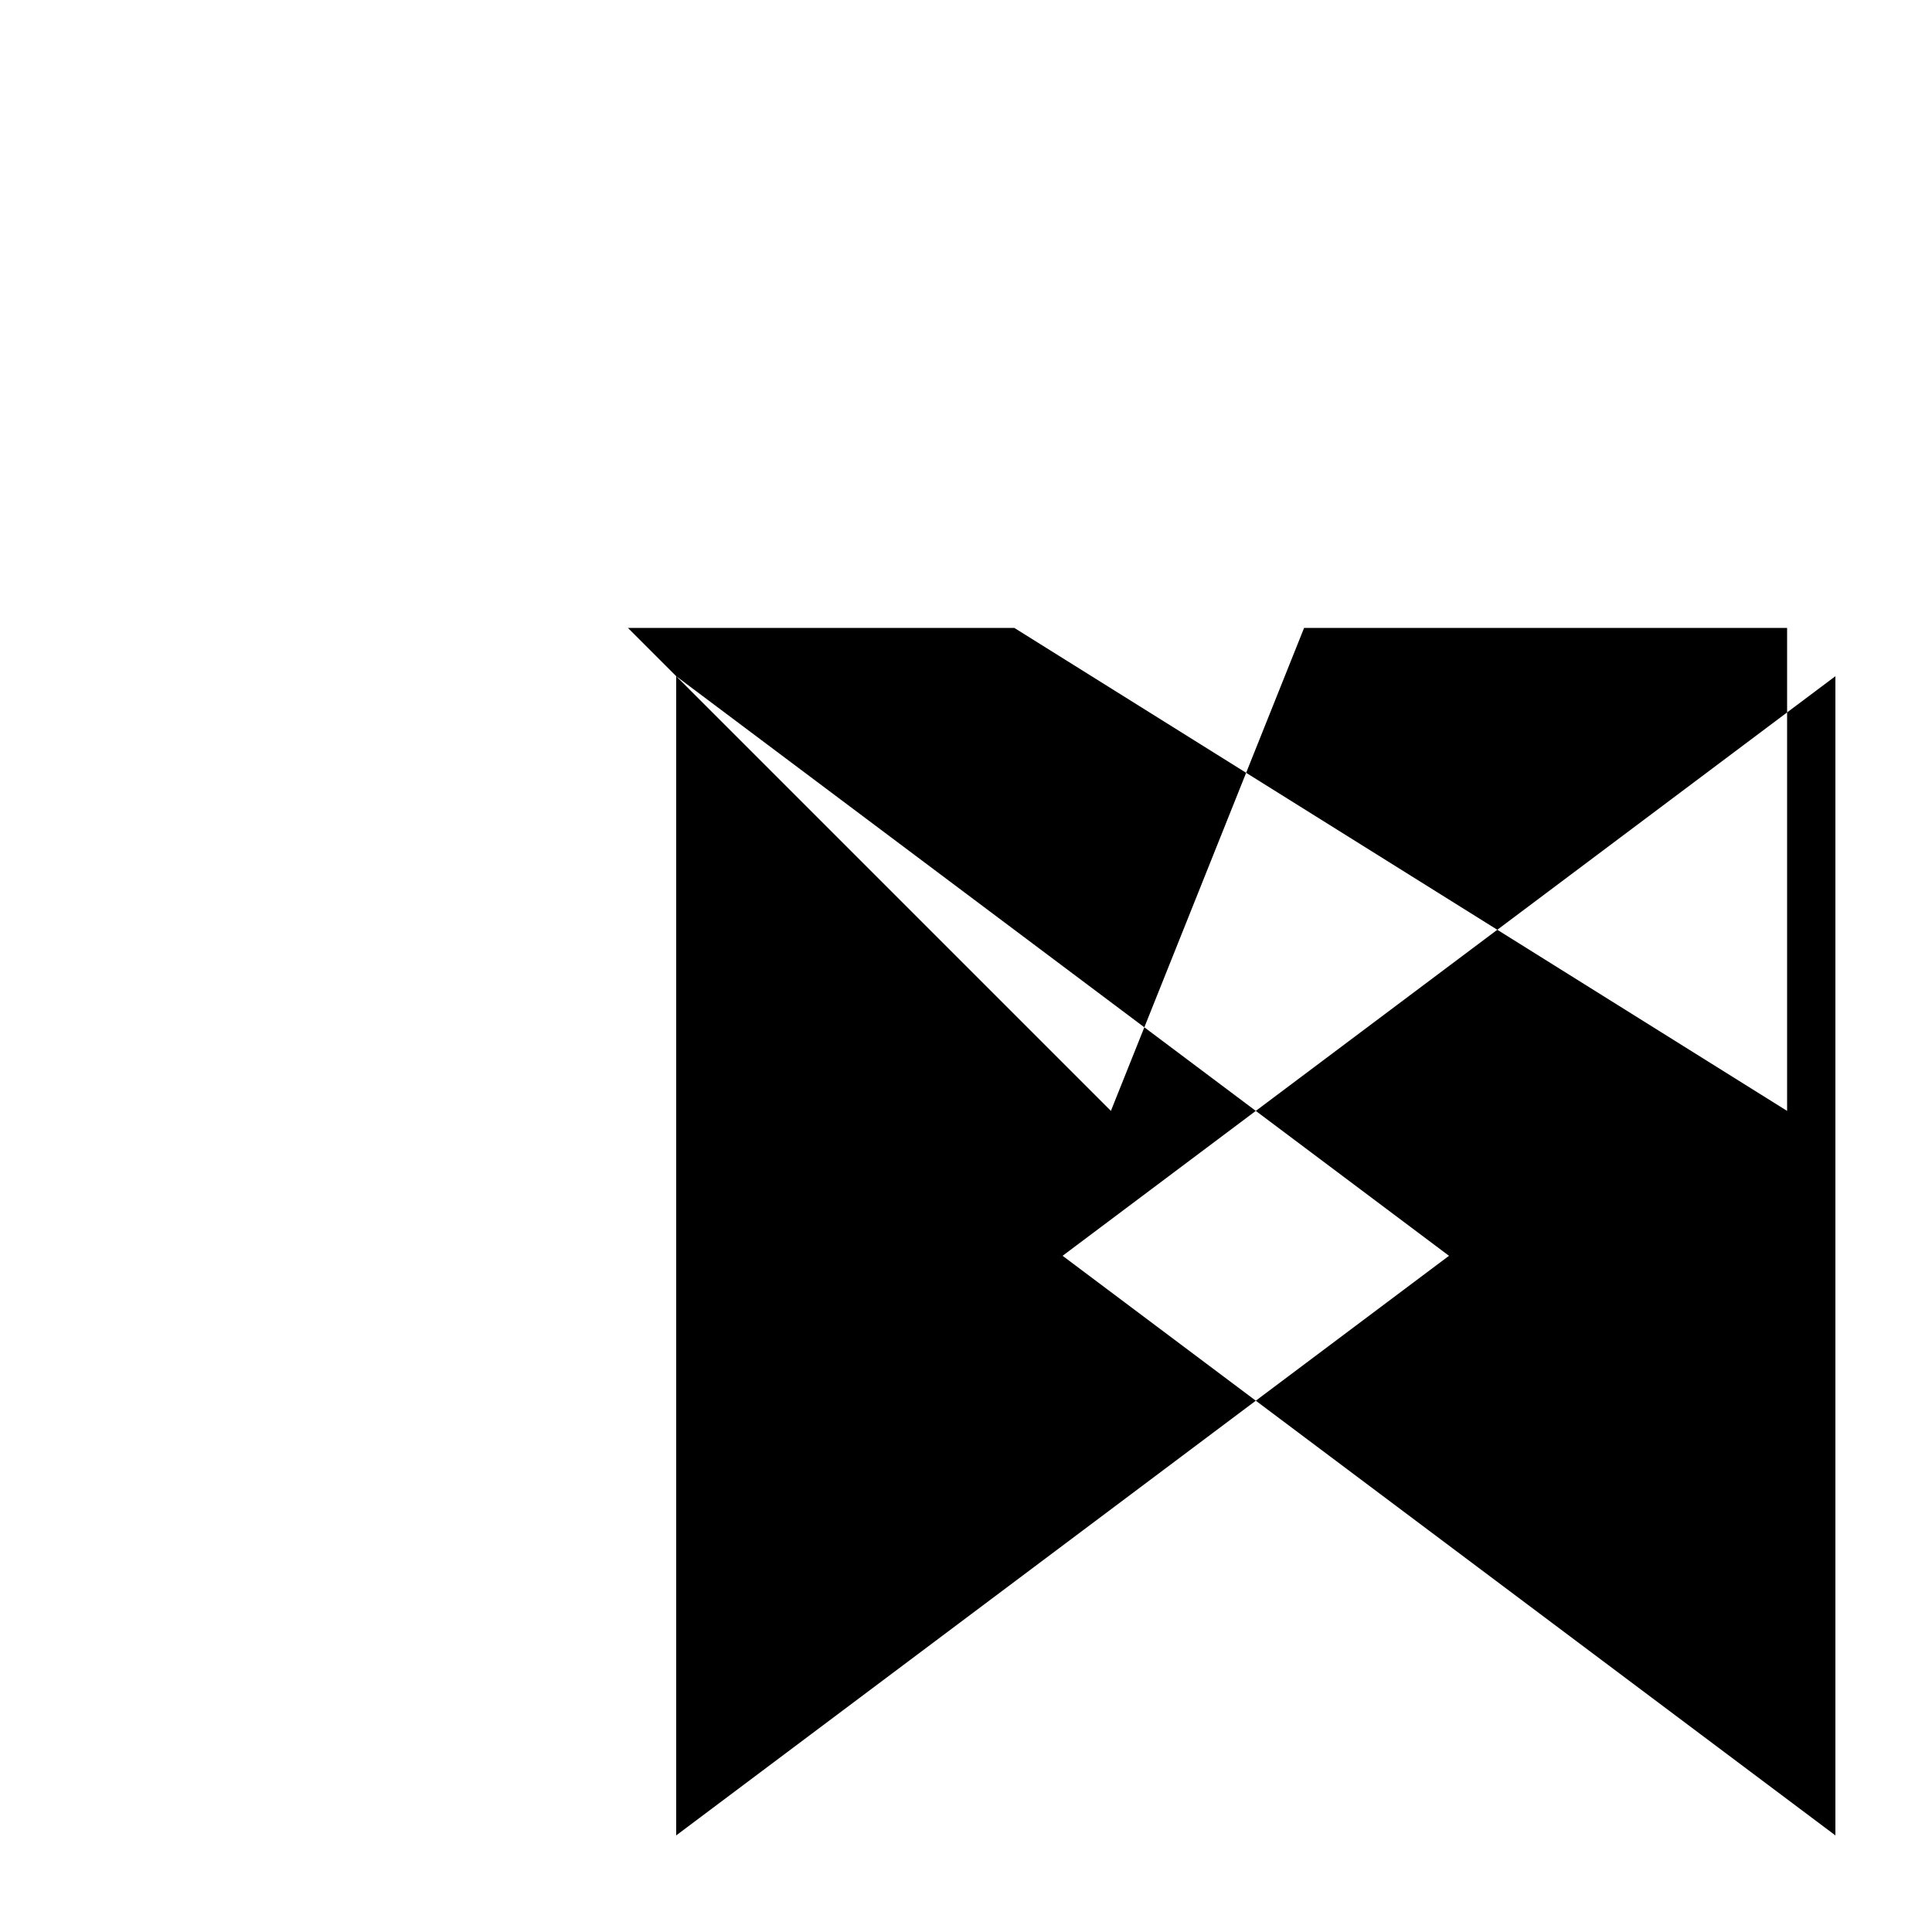 <svg xmlns="http://www.w3.org/2000/svg" viewBox="-100 -100 500 500"><path style="fill:#000000" fill-rule="evenodd" d="M 62.5 62.5 L 237.5 62.5 L 162.5 62.5 L 222.5 100 L 196.154 165.865 L 75 75 L 62.5 62.5 M 75 75 L 187.5 187.5 L 196.154 165.865 L 225 187.5 L 175 225 L 225 262.5 L 75 375 L 75 75 M 222.5 100 L 237.5 62.5 L 362.5 62.5 L 362.5 84.375 L 287.5 140.625 L 222.5 100 M 225 187.5 L 287.5 140.625 L 362.5 187.5 L 362.5 84.375 L 375 75 L 375 375 L 225 262.5 L 275 225 L 225 187.5"/></svg>
